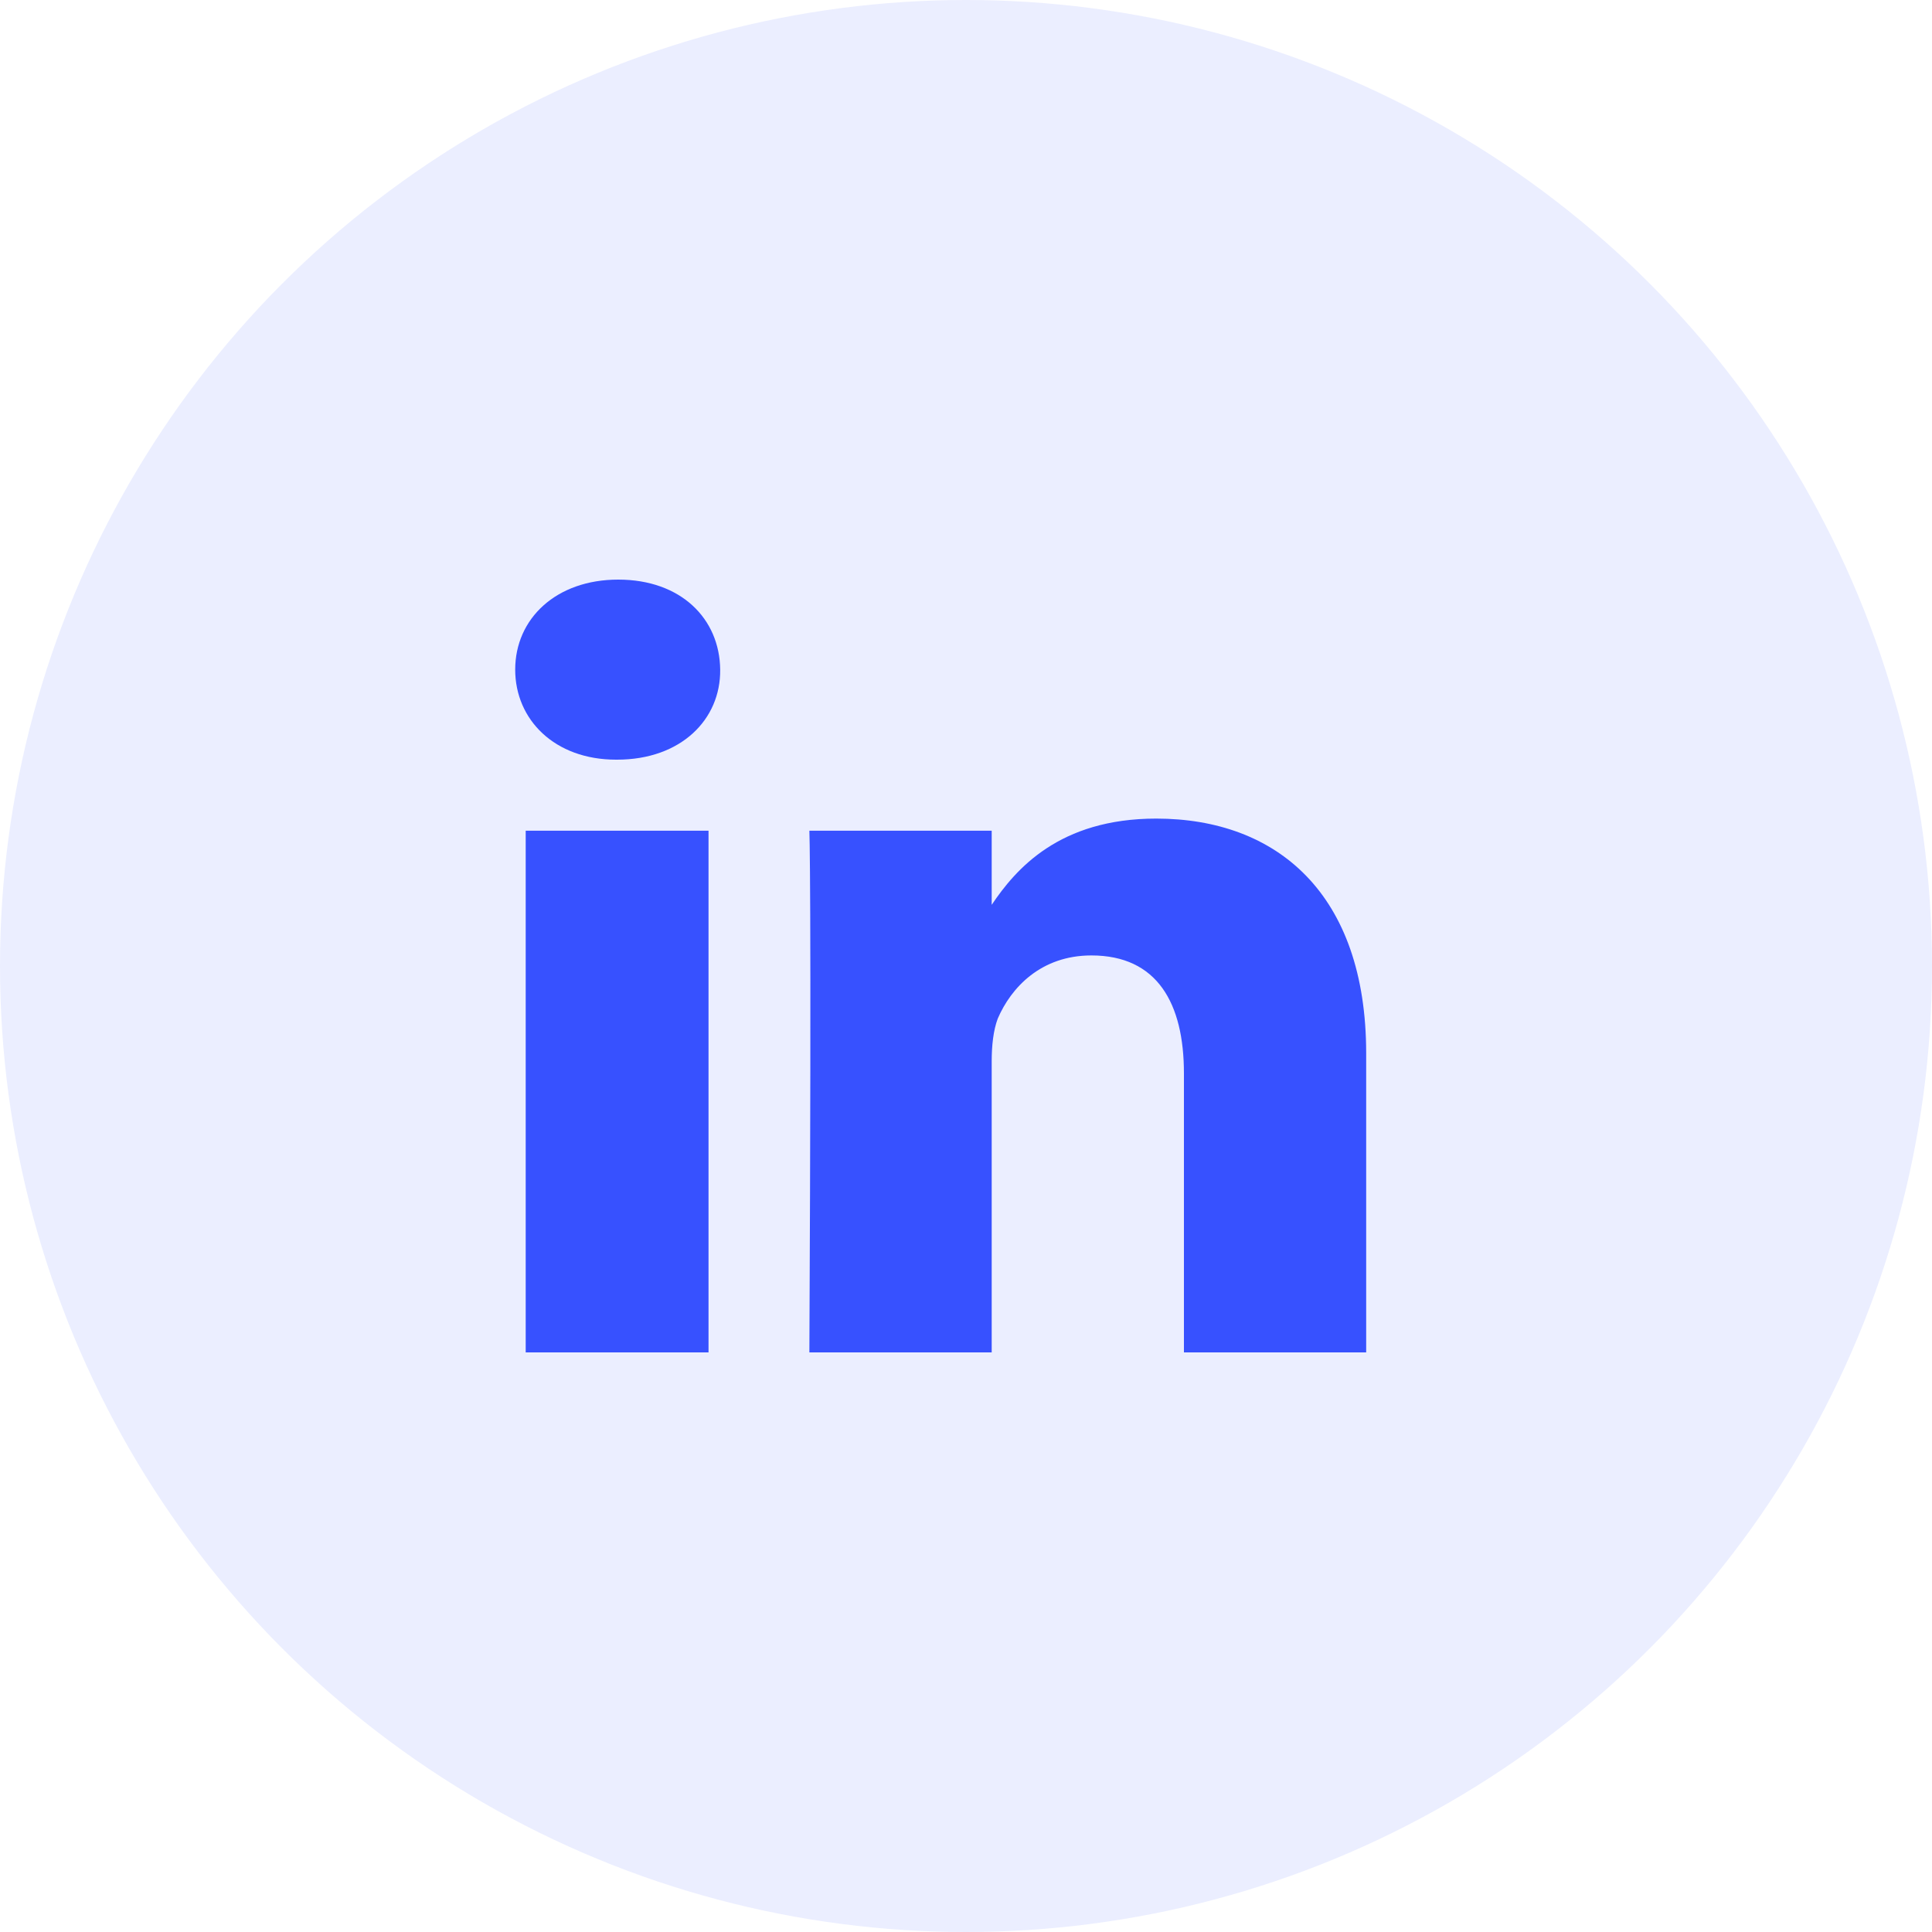 <svg width="30" height="30" viewBox="0 0 30 30" fill="none" xmlns="http://www.w3.org/2000/svg">
<circle opacity="0.1" cx="15" cy="15" r="15" fill="#3751FF"/>
<path fill-rule="evenodd" clip-rule="evenodd" d="M11.002 12.899V21H8.163V12.899H11.002ZM11.183 10.398C11.192 11.174 10.572 11.796 9.583 11.796H9.566C8.611 11.796 8 11.174 8 10.398C8 9.605 8.637 9 9.6 9C10.572 9 11.175 9.605 11.183 10.398ZM15.399 14.05C15.772 13.496 16.446 12.711 17.954 12.711C19.821 12.711 21.214 13.872 21.214 16.357V21H18.384V16.667C18.384 15.58 17.971 14.836 16.947 14.836C16.164 14.836 15.7 15.335 15.493 15.817C15.425 15.997 15.399 16.234 15.399 16.479V21H12.568C12.603 13.659 12.568 12.899 12.568 12.899H15.399V14.05Z" fill="#3751FF"/>
</svg>
